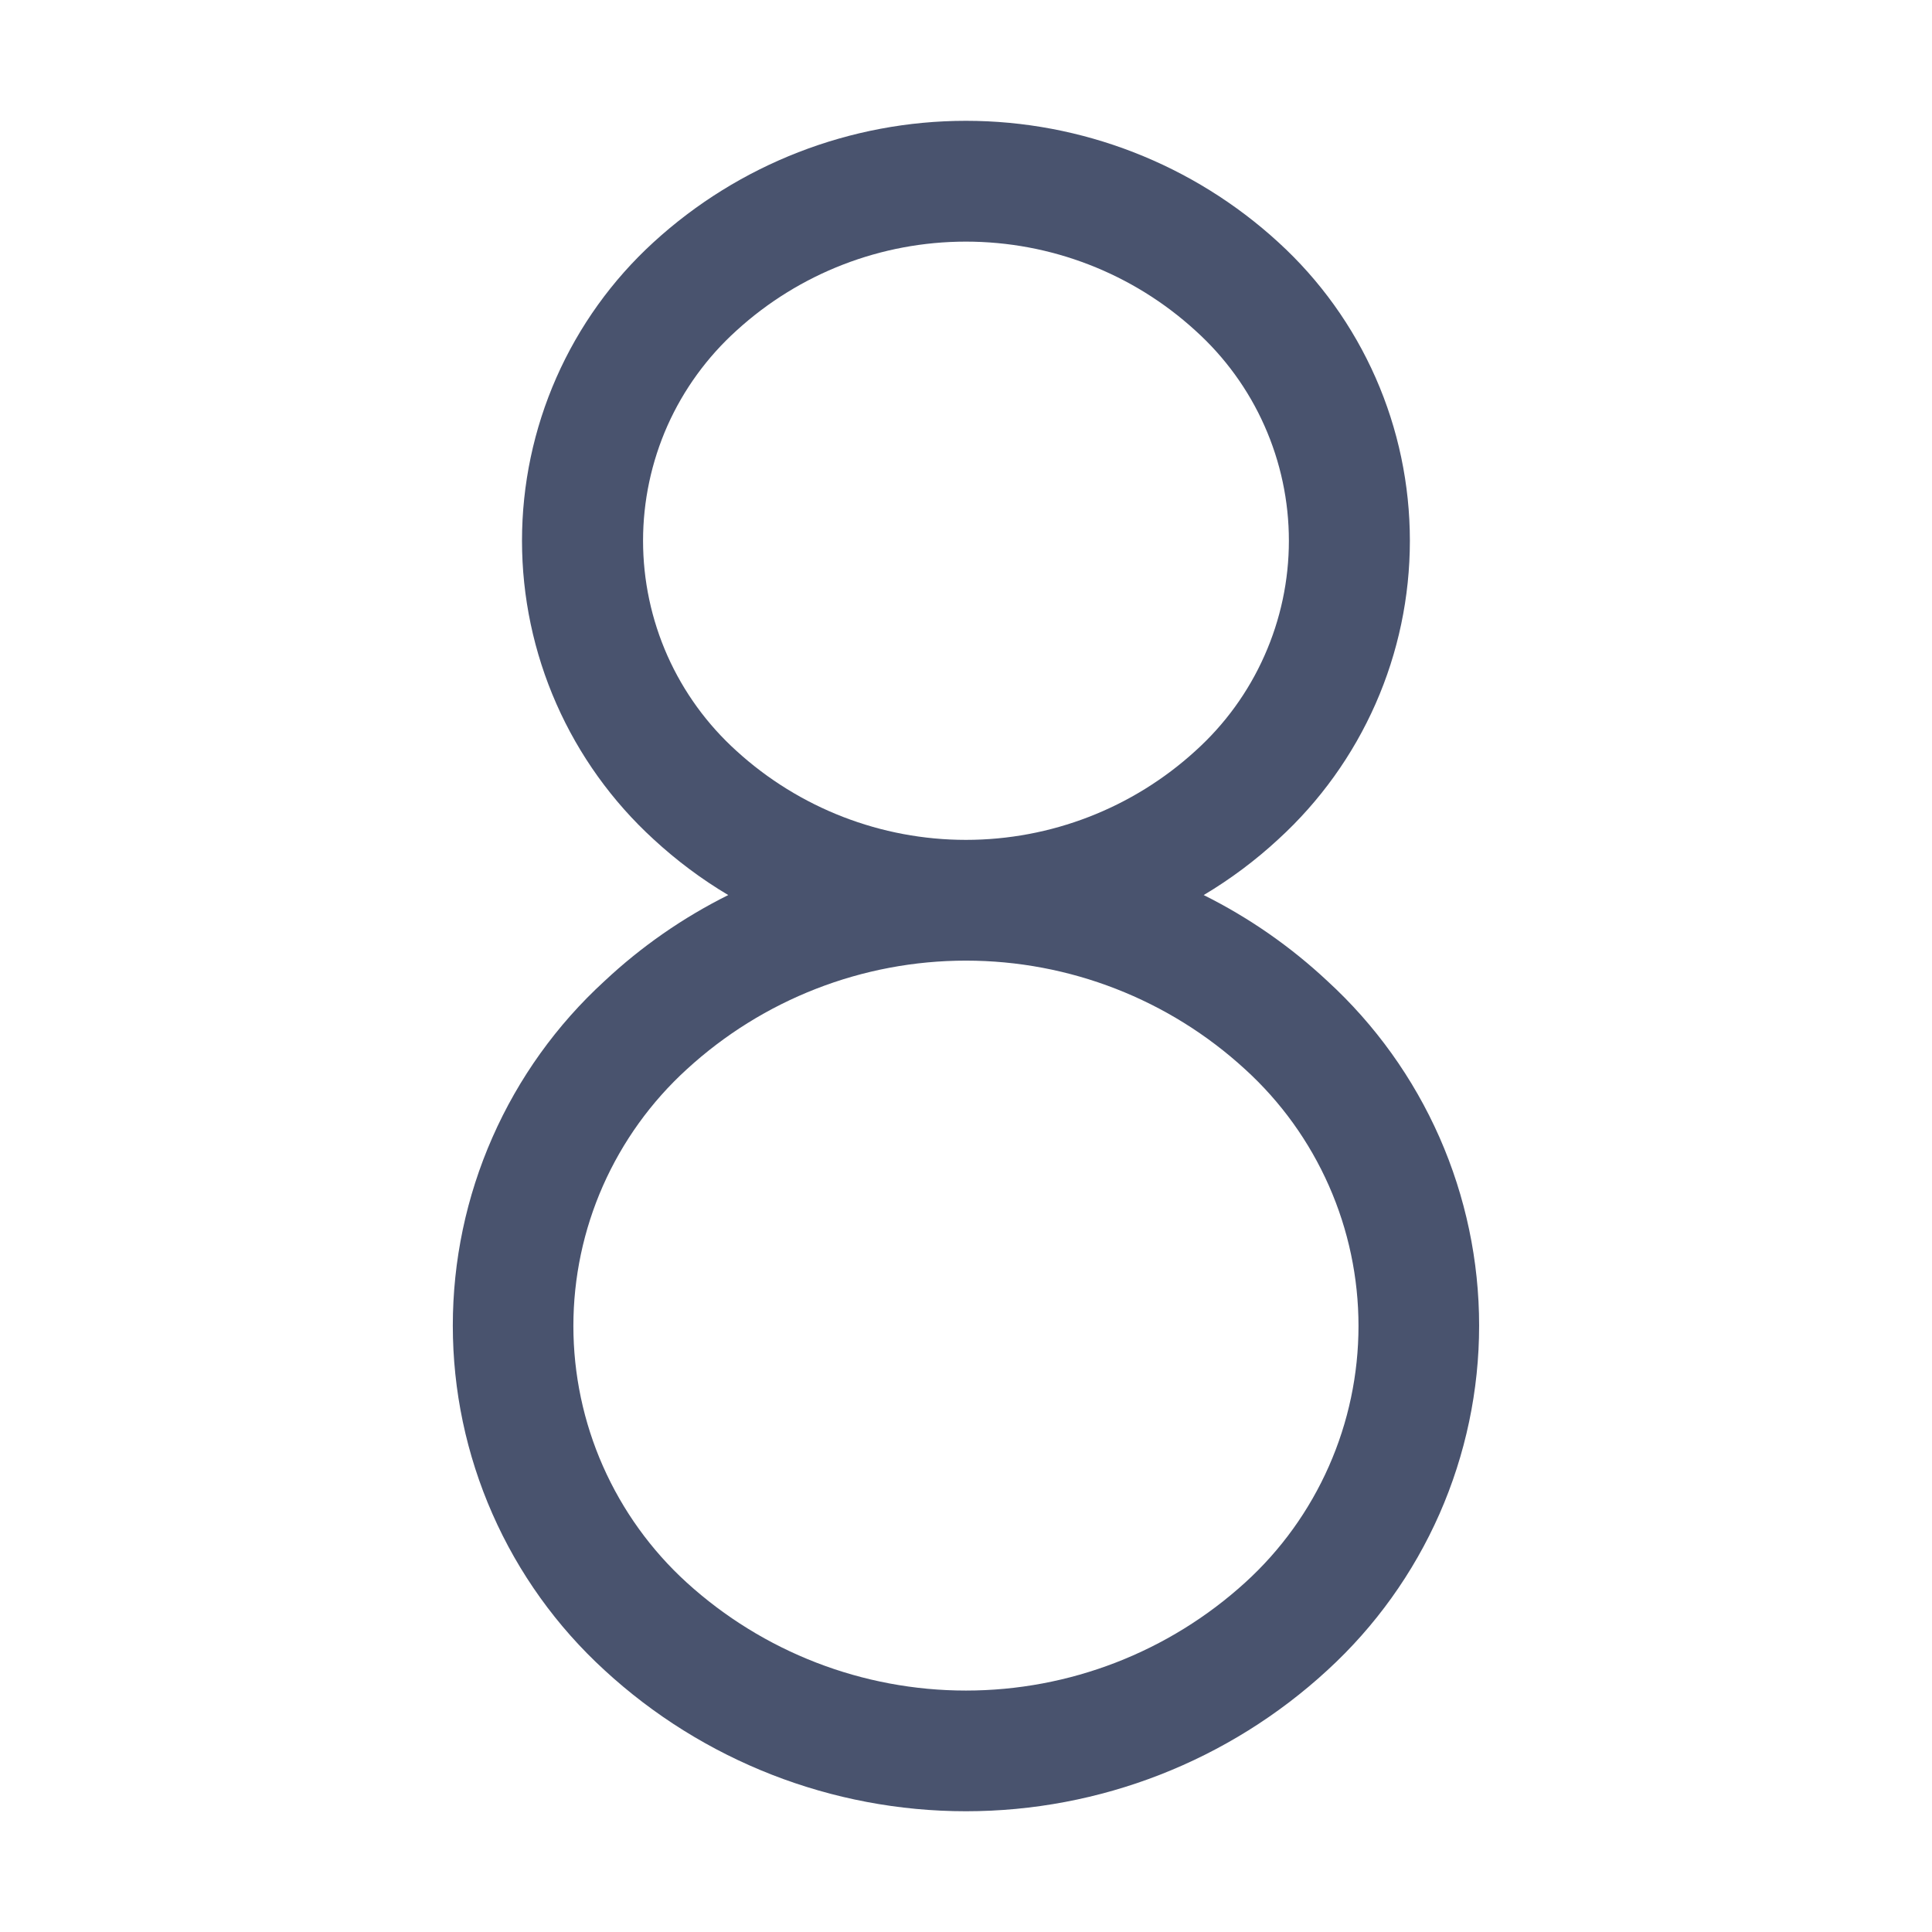 <svg width="32" height="32" viewBox="0 0 32 32" fill="none" xmlns="http://www.w3.org/2000/svg">
<path d="M21.987 16.25C21.376 15.678 20.686 15.198 19.937 14.825C20.38 14.561 20.795 14.251 21.174 13.9C21.861 13.272 22.409 12.508 22.784 11.657C23.159 10.806 23.352 9.886 23.352 8.956C23.352 8.026 23.159 7.106 22.784 6.255C22.409 5.404 21.861 4.64 21.174 4.013C19.762 2.719 17.915 2.001 15.999 2.001C14.084 2.001 12.237 2.719 10.824 4.013C10.138 4.64 9.59 5.404 9.215 6.255C8.84 7.106 8.646 8.026 8.646 8.956C8.646 9.886 8.84 10.806 9.215 11.657C9.59 12.508 10.138 13.272 10.824 13.9C11.204 14.251 11.618 14.561 12.062 14.825C11.313 15.198 10.622 15.678 10.012 16.25C9.22 16.975 8.588 17.857 8.156 18.839C7.723 19.821 7.5 20.883 7.5 21.956C7.5 23.03 7.723 24.091 8.156 25.074C8.588 26.056 9.22 26.938 10.012 27.663C11.643 29.166 13.781 30 15.999 30C18.218 30 20.355 29.166 21.987 27.663C22.778 26.938 23.41 26.056 23.843 25.074C24.275 24.091 24.499 23.03 24.499 21.956C24.499 20.883 24.275 19.821 23.843 18.839C23.41 17.857 22.778 16.975 21.987 16.25V16.25ZM12.199 12.438C11.712 11.998 11.322 11.461 11.055 10.861C10.789 10.262 10.651 9.613 10.651 8.956C10.651 8.3 10.789 7.651 11.055 7.051C11.322 6.452 11.712 5.915 12.199 5.475C13.238 4.527 14.593 4.002 15.999 4.002C17.405 4.002 18.761 4.527 19.799 5.475C20.287 5.915 20.677 6.452 20.943 7.051C21.21 7.651 21.348 8.3 21.348 8.956C21.348 9.613 21.21 10.262 20.943 10.861C20.677 11.461 20.287 11.998 19.799 12.438C18.761 13.385 17.405 13.911 15.999 13.911C14.593 13.911 13.238 13.385 12.199 12.438ZM20.624 26.212C19.359 27.363 17.71 28.001 15.999 28.001C14.289 28.001 12.64 27.363 11.374 26.212C10.783 25.674 10.311 25.017 9.987 24.285C9.664 23.554 9.497 22.762 9.497 21.962C9.497 21.163 9.664 20.371 9.987 19.64C10.311 18.908 10.783 18.251 11.374 17.712C12.636 16.554 14.286 15.911 15.999 15.911C17.712 15.911 19.363 16.554 20.624 17.712C21.216 18.251 21.688 18.908 22.011 19.64C22.334 20.371 22.501 21.163 22.501 21.962C22.501 22.762 22.334 23.554 22.011 24.285C21.688 25.017 21.216 25.674 20.624 26.212V26.212Z" fill="#49536E"/>
</svg>
